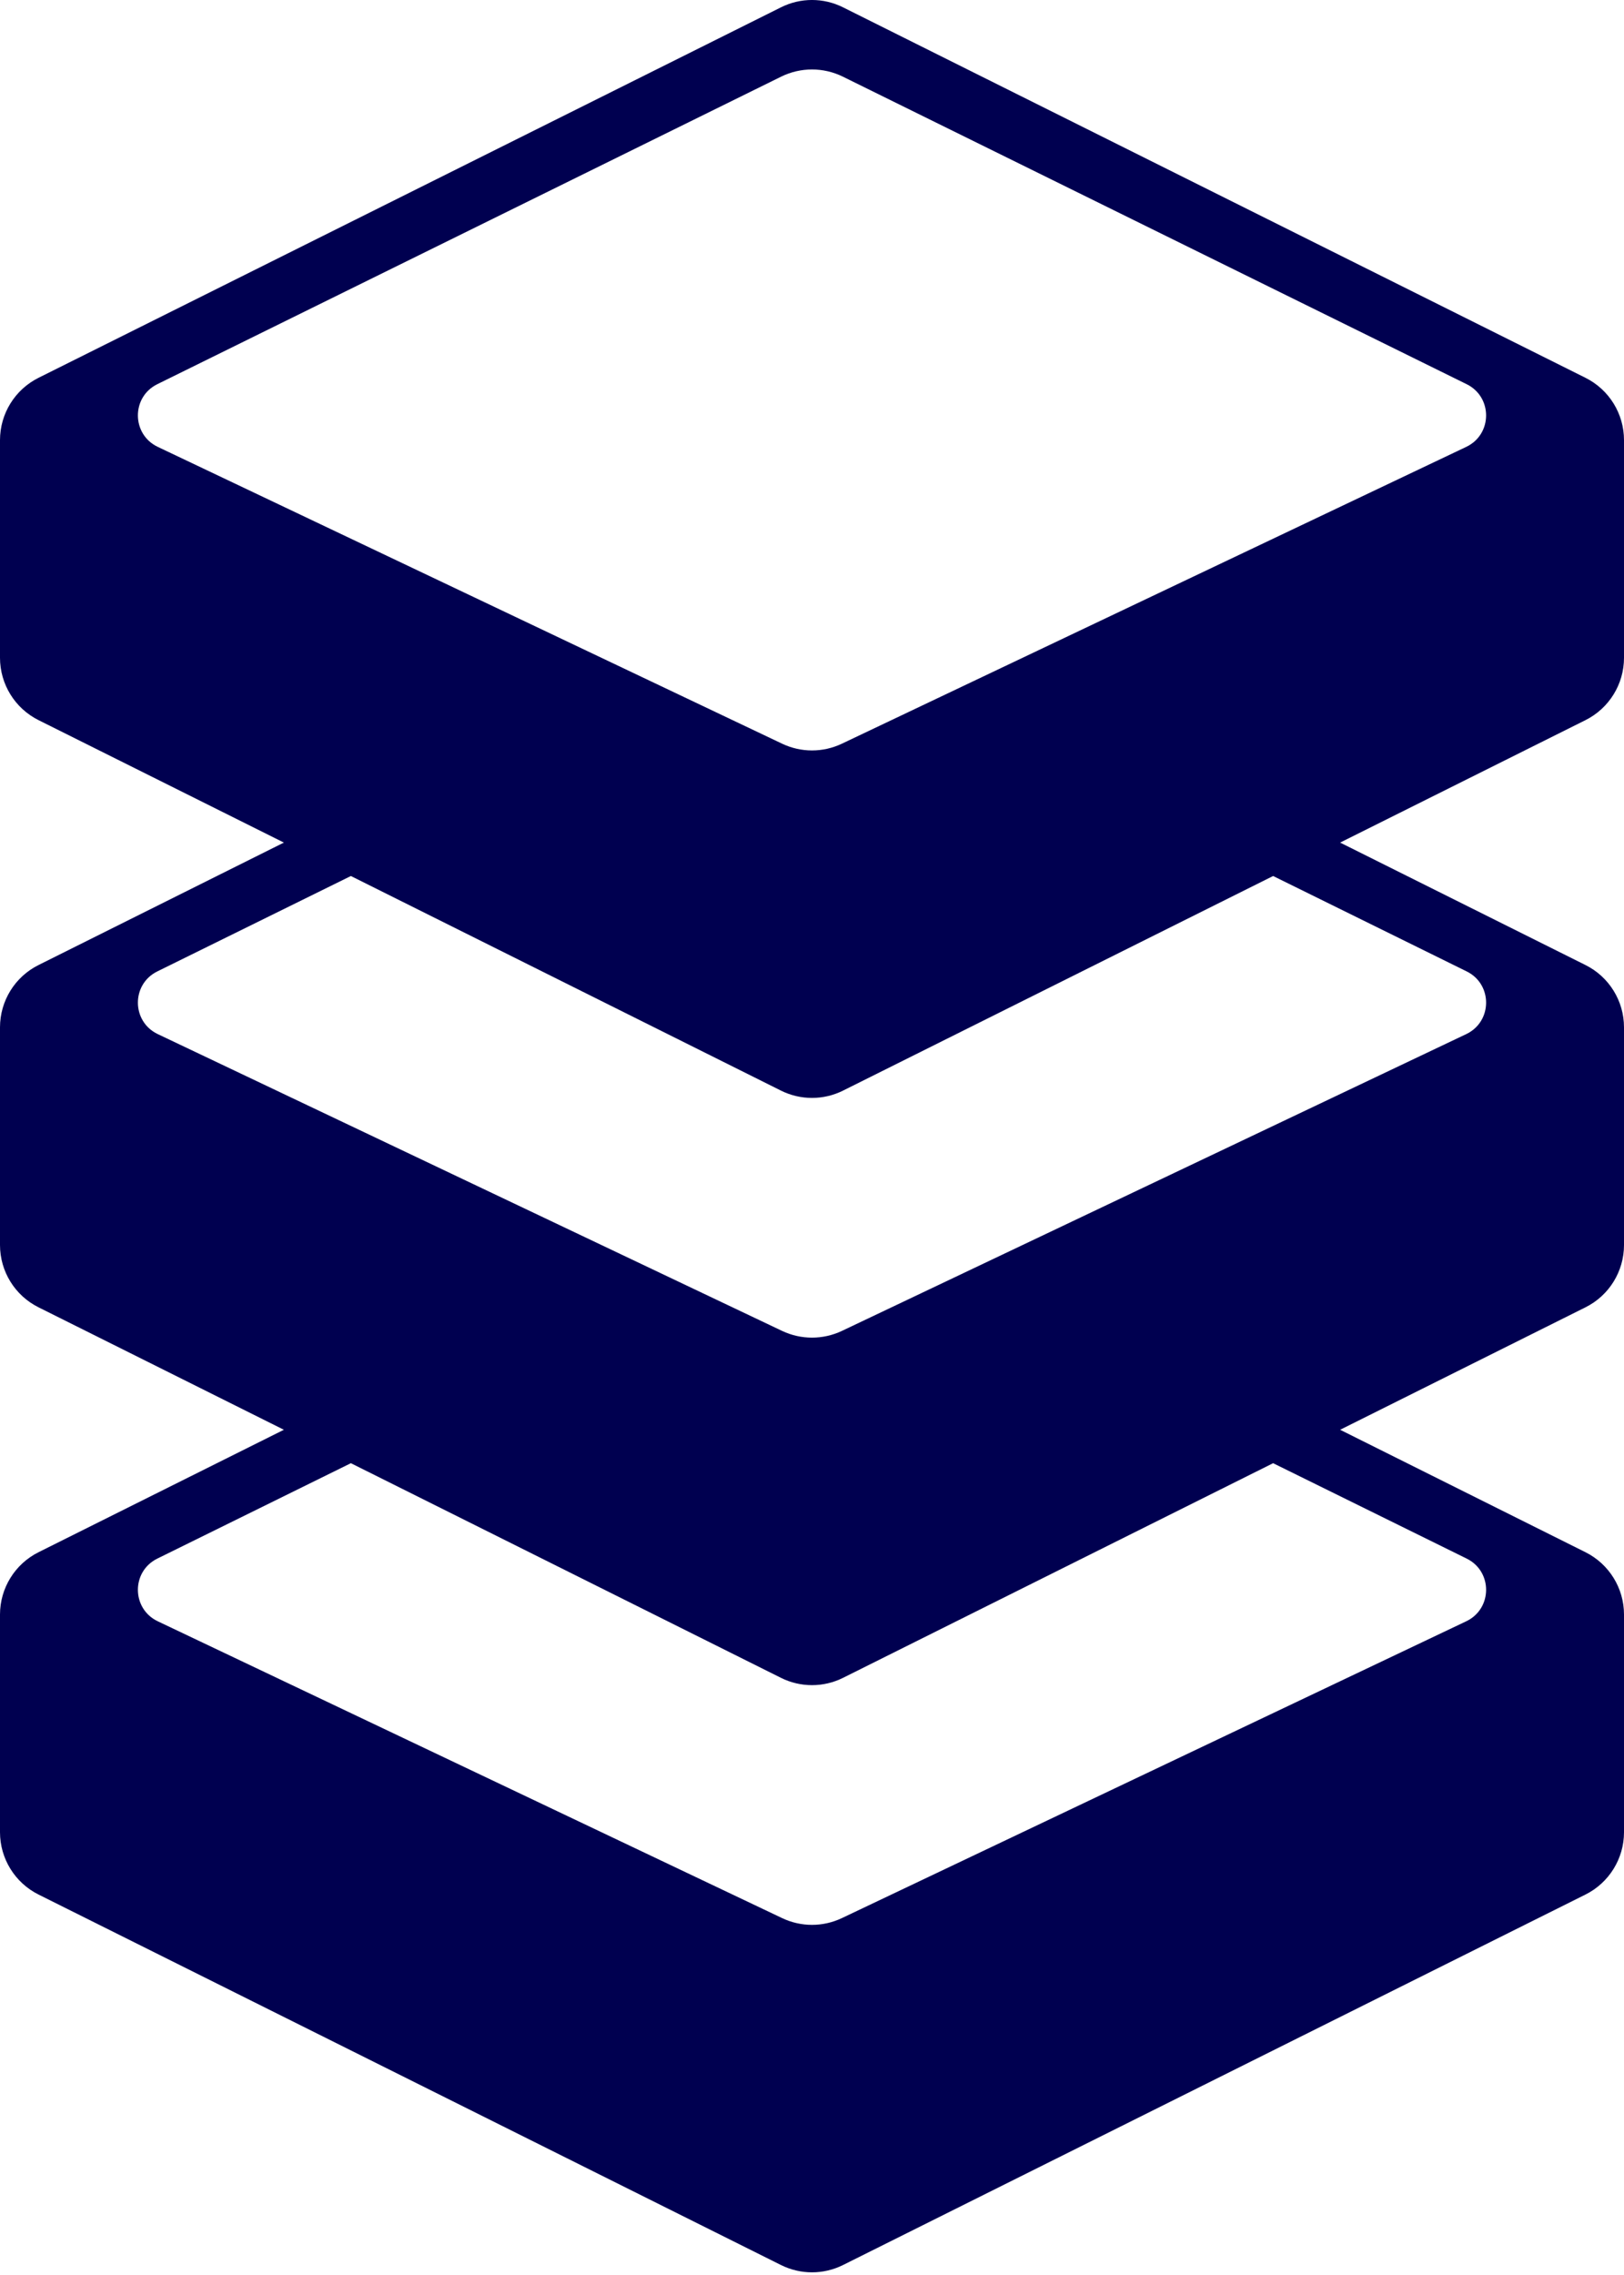 <svg width="35" height="49" viewBox="0 0 35 49" fill="none" xmlns="http://www.w3.org/2000/svg">
<path fill-rule="evenodd" clip-rule="evenodd" d="M0.831 8.137C0.322 8.391 0 8.91 0 9.479V14.168C0 14.737 0.322 15.257 0.831 15.511L6.118 18.148L0.831 20.785C0.322 21.038 0 21.558 0 22.127V26.816C0 27.385 0.322 27.905 0.831 28.158L6.118 30.795L0.831 33.432C0.322 33.686 0 34.206 0 34.774V39.464C0 40.032 0.322 40.552 0.831 40.806L16.831 48.785C17.252 48.995 17.748 48.995 18.169 48.785L34.169 40.806C34.678 40.552 35 40.032 35 39.464V34.774C35 34.206 34.678 33.686 34.169 33.432L28.882 30.795L34.169 28.158C34.678 27.905 35 27.385 35 26.816V22.127C35 21.558 34.678 21.038 34.169 20.785L28.882 18.148L34.169 15.511C34.678 15.257 35 14.737 35 14.168V9.479C35 8.91 34.678 8.391 34.169 8.137L18.169 0.158C17.748 -0.053 17.252 -0.053 16.831 0.158L0.831 8.137ZM27.438 31.515L18.169 36.138C17.748 36.348 17.252 36.348 16.831 36.138L7.562 31.515L3.39 33.57C2.828 33.847 2.834 34.651 3.4 34.92L16.856 41.313C17.264 41.507 17.736 41.507 18.144 41.313L31.6 34.92C32.166 34.651 32.172 33.847 31.61 33.57L27.438 31.515ZM3.39 20.923L7.562 18.868L16.831 23.49C17.252 23.7 17.748 23.7 18.169 23.49L27.438 18.868L31.61 20.923C32.172 21.2 32.166 22.004 31.6 22.273L18.144 28.666C17.736 28.859 17.264 28.859 16.856 28.666L3.4 22.273C2.834 22.004 2.828 21.2 3.39 20.923ZM3.39 8.275C2.828 8.552 2.834 9.356 3.4 9.625L16.856 16.018C17.264 16.212 17.736 16.212 18.144 16.018L31.6 9.625C32.166 9.356 32.172 8.552 31.609 8.275L18.163 1.65C17.745 1.445 17.255 1.445 16.837 1.65L3.39 8.275Z" fill="#000050"/>
</svg>
